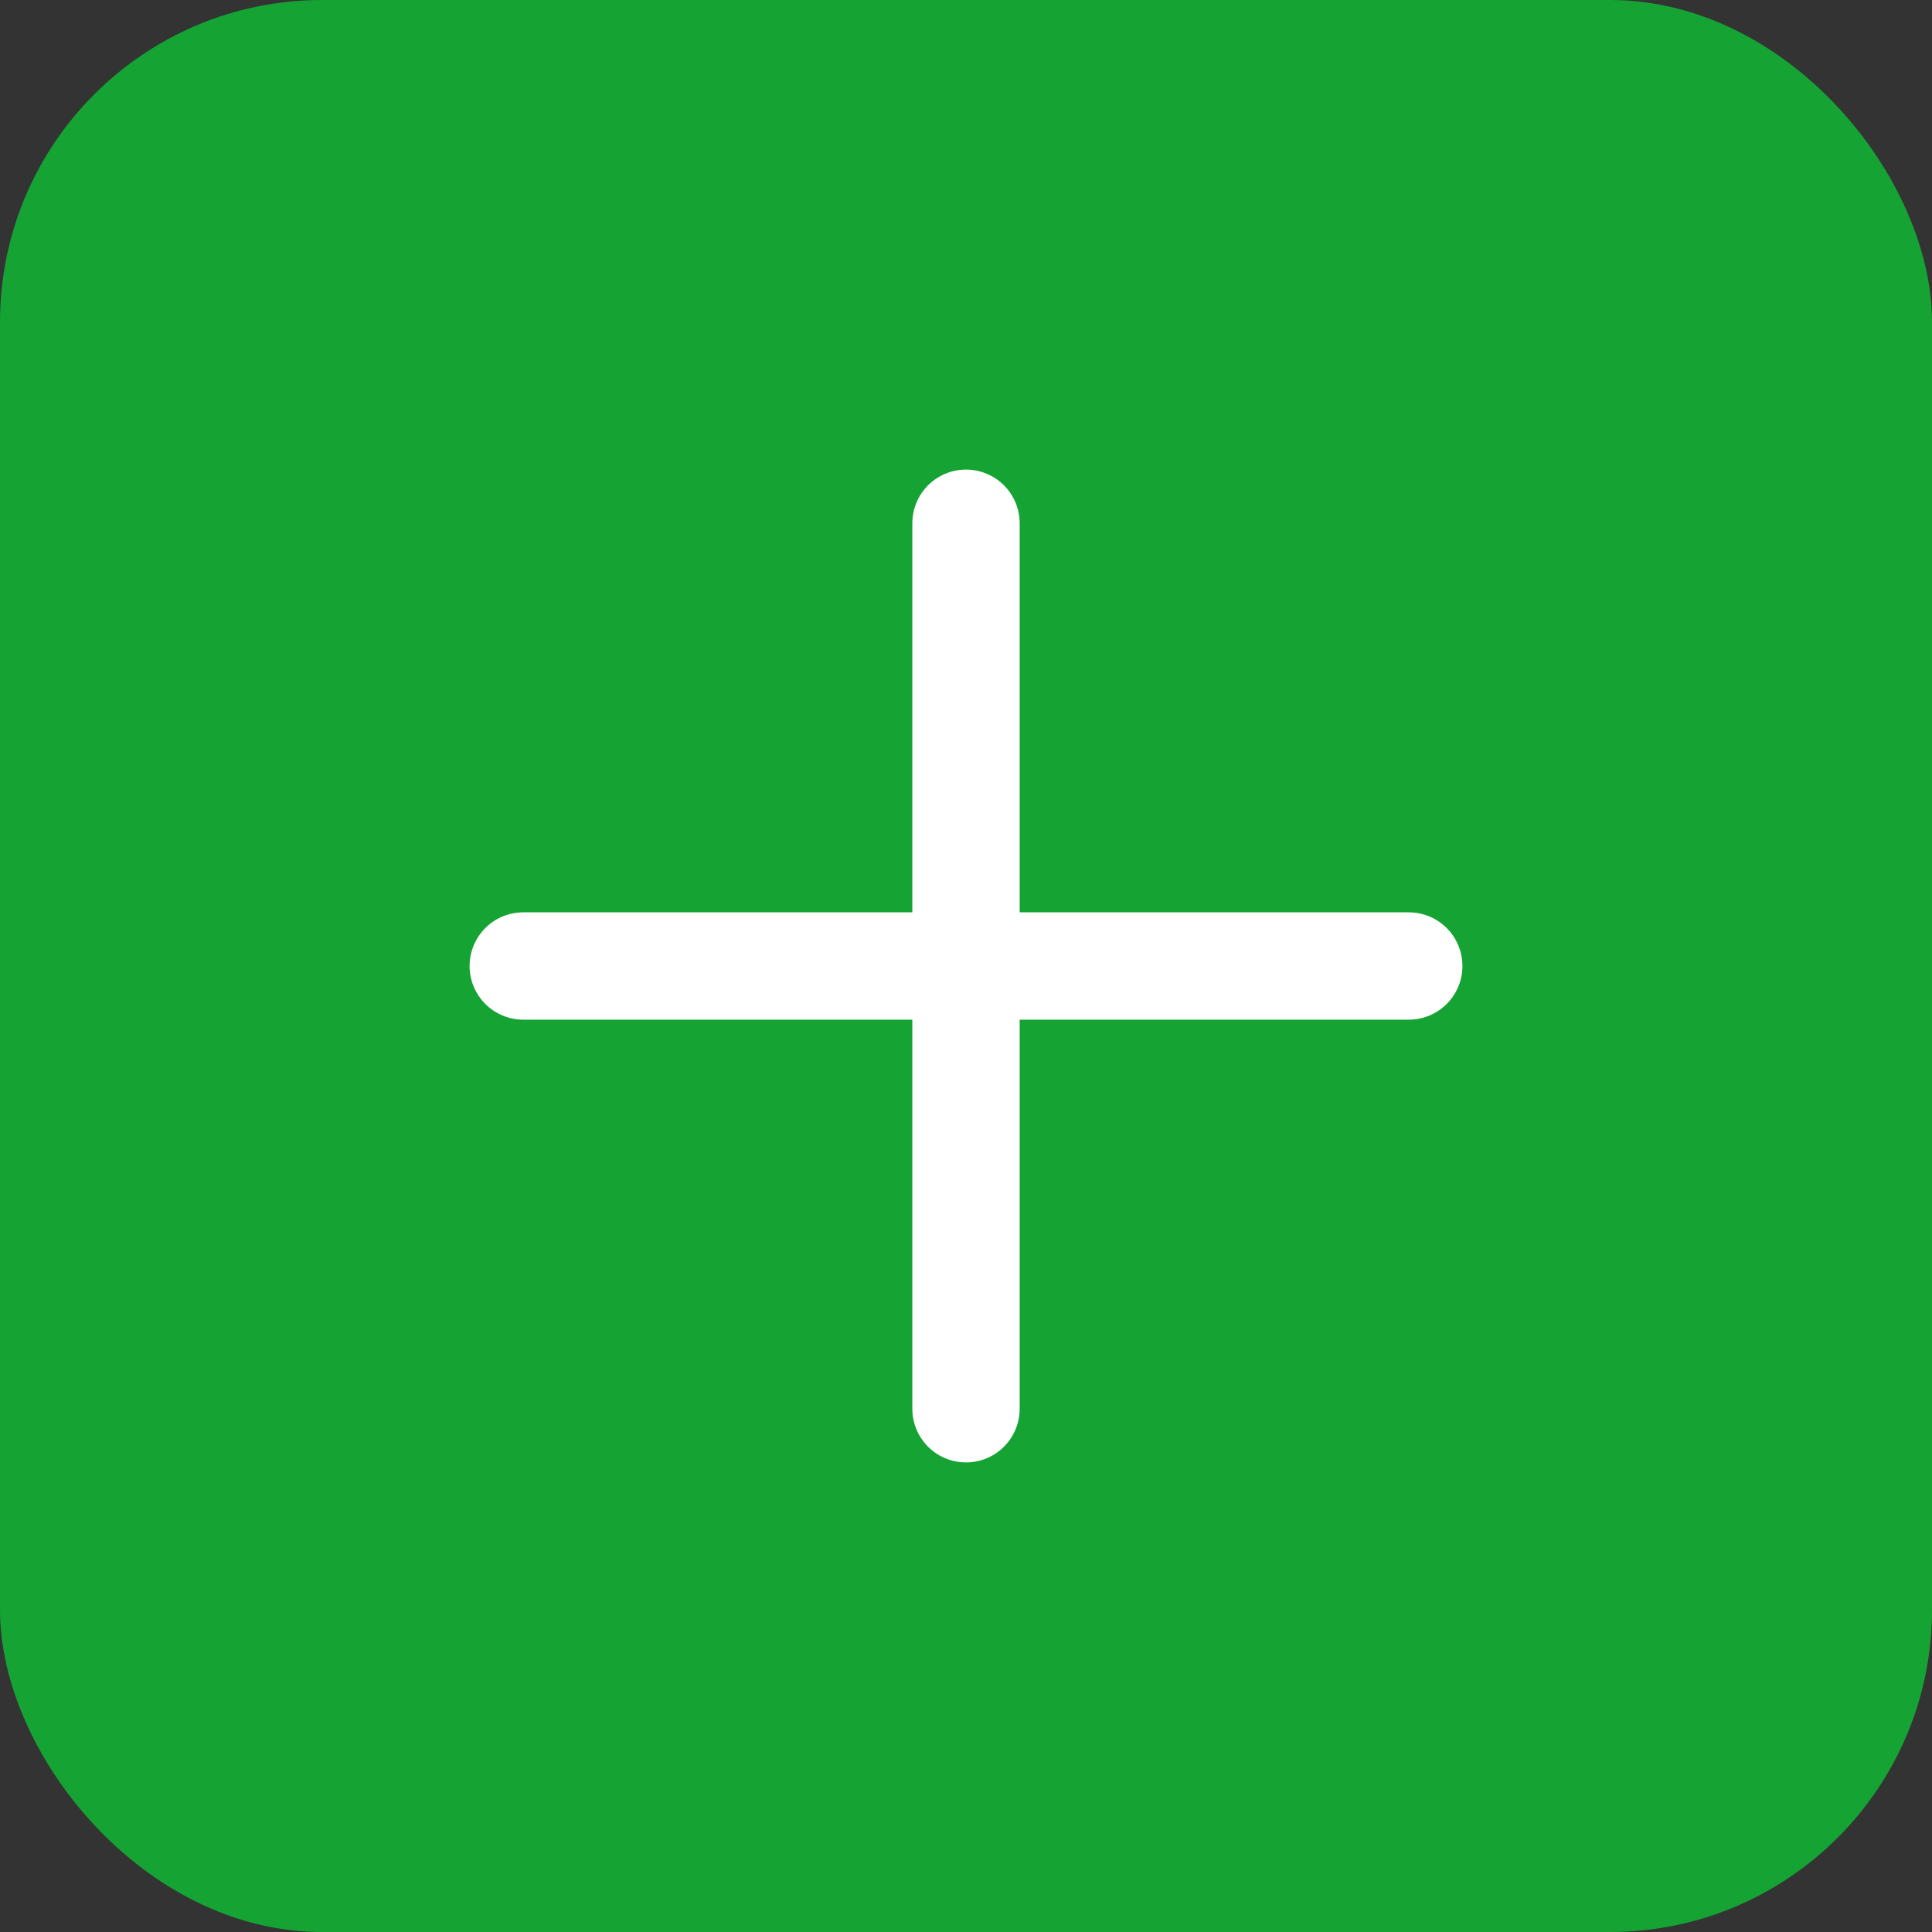 <svg width="18" height="18" viewBox="0 0 18 18" fill="none" xmlns="http://www.w3.org/2000/svg">
<rect x="0" y="0" width="18" height="18" fill="#333333" stroke="none"/>
<rect width="18" height="18" rx="3" fill="#15A333"/>
<path d="M4.875 9H13.125" stroke="white" stroke-linecap="round" stroke-linejoin="round"/>
<path d="M9 4.875V13.125" stroke="white" stroke-linecap="round" stroke-linejoin="round"/>
</svg>
